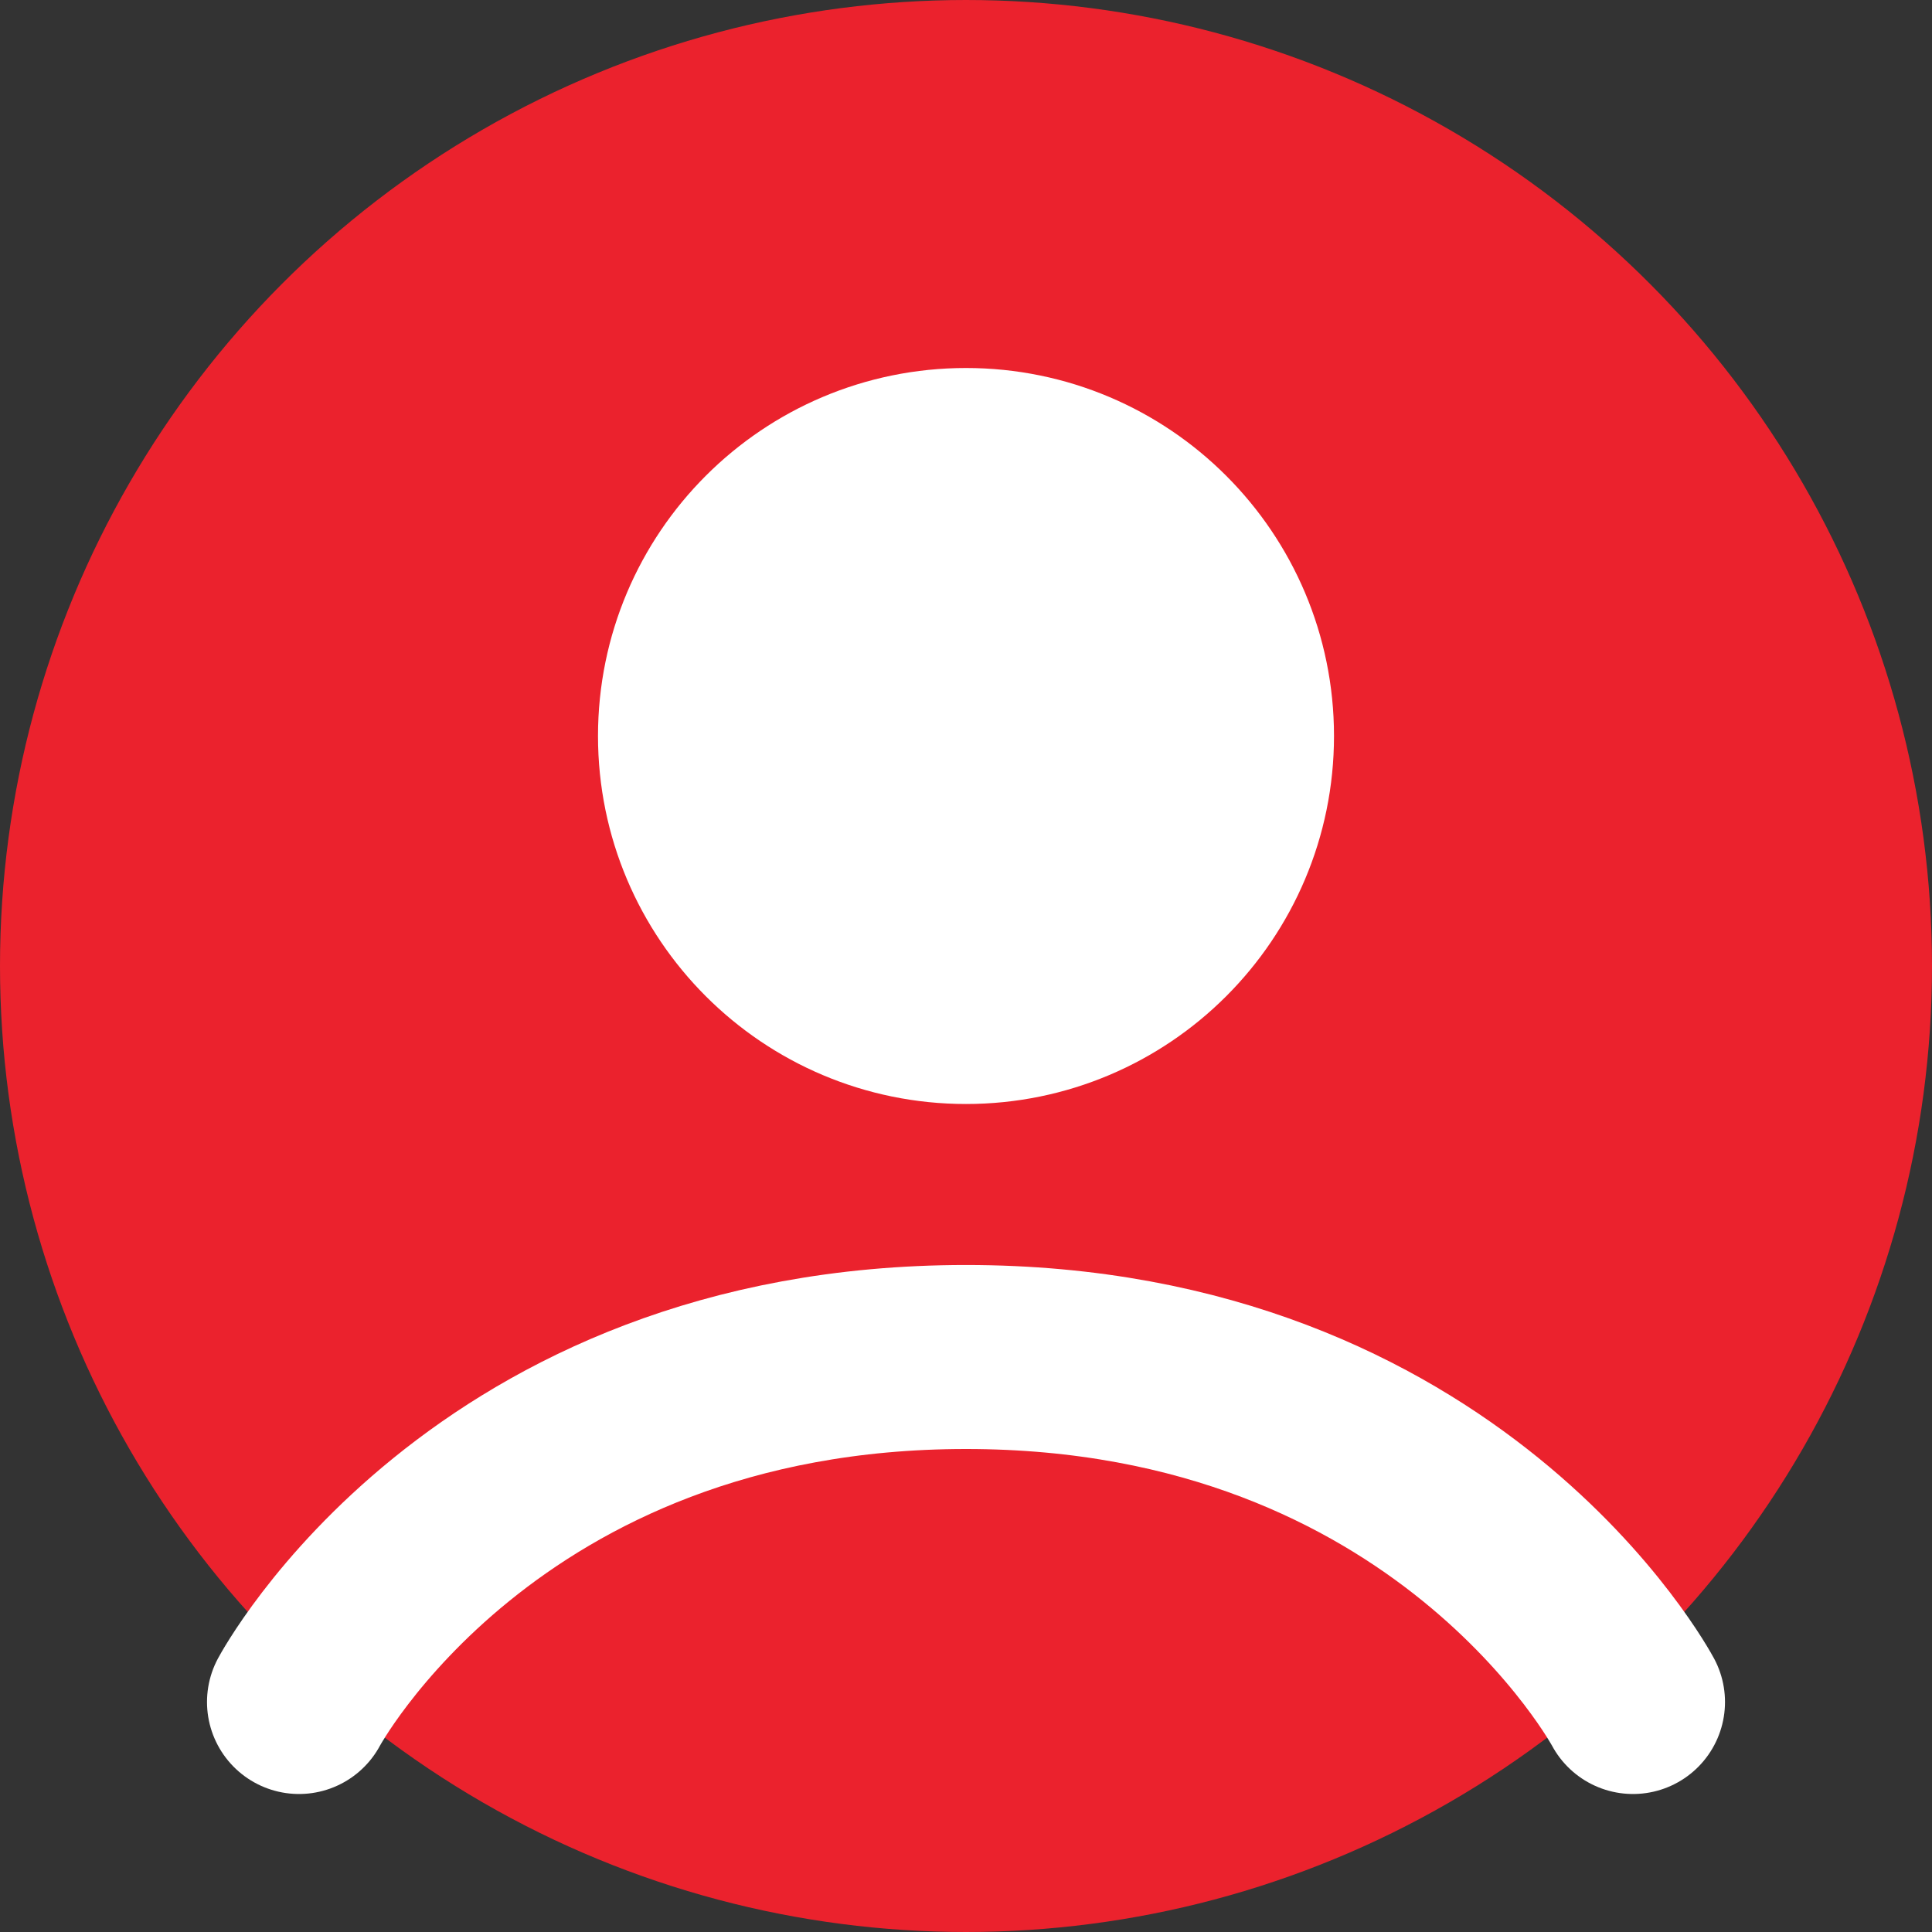 <svg width="42" height="42" viewBox="0 0 42 42" fill="none" xmlns="http://www.w3.org/2000/svg">
<rect x="0" y="0" width="42" height="42" fill="#333333" stroke="none"/>
<circle cx="21" cy="21" r="19" fill="#EB222D" stroke="#EB222D" stroke-width="4"/>
<circle cx="21" cy="16" r="6" fill="white" stroke="white" stroke-width="4"/>
<path d="M6.5 37C6.5 37 10.5 29.5 21 29.5C31.5 29.5 35.5 37 35.5 37" stroke="white" stroke-width="4" stroke-linecap="round"/>
</svg>

